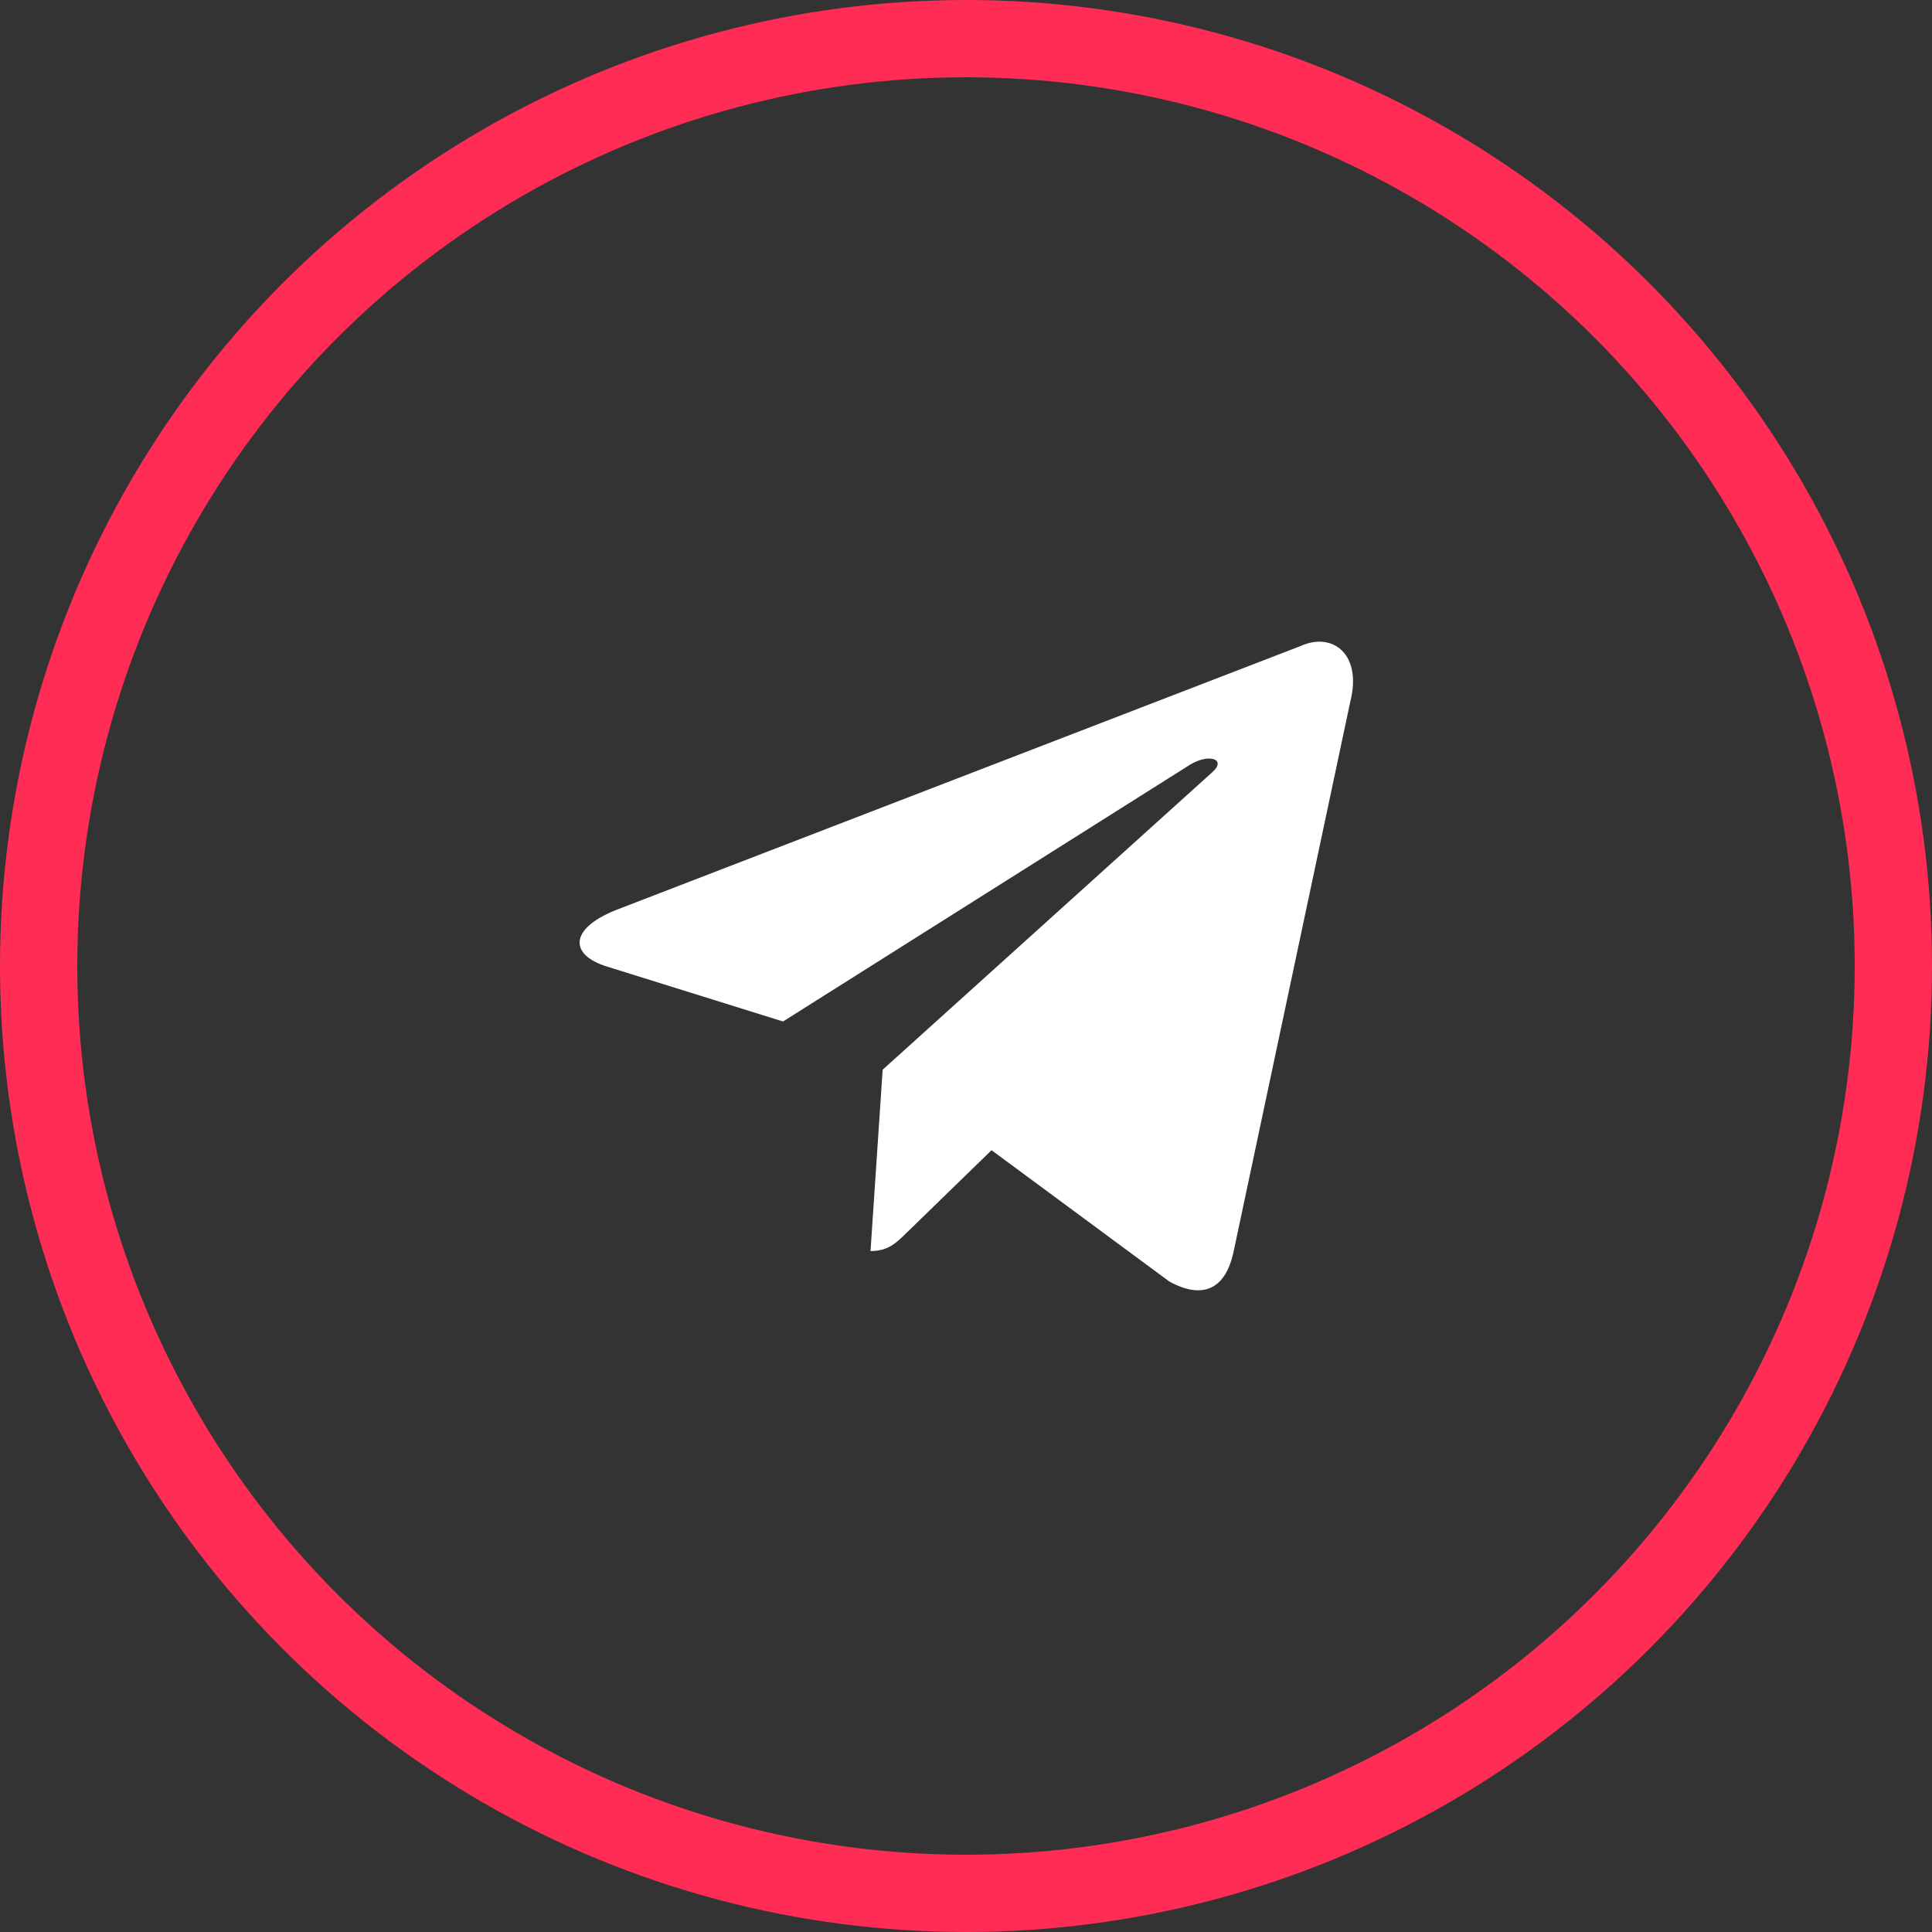 <svg width="50" height="50" viewBox="0 0 50 50" fill="none" xmlns="http://www.w3.org/2000/svg">
<rect x="0" y="0" width="50" height="50" fill="#333333" stroke="none"/>
<g clip-path="url(#clip0_337_85)">
<circle cx="25" cy="25" r="24" stroke="#FF2D55" stroke-width="2"/>
<path d="M33.665 16.717L15.935 23.554C14.725 24.04 14.732 24.715 15.713 25.016L20.265 26.436L30.797 19.791C31.295 19.488 31.75 19.651 31.376 19.983L22.843 27.684H22.841L22.843 27.685L22.529 32.377C22.989 32.377 23.192 32.166 23.45 31.917L25.661 29.767L30.26 33.164C31.108 33.631 31.717 33.391 31.928 32.379L34.947 18.151C35.256 16.912 34.474 16.351 33.665 16.717Z" fill="white"/>
</g>
<defs>
<clipPath id="clip0_337_85">
<rect width="50" height="50" fill="white"/>
</clipPath>
</defs>
</svg>
